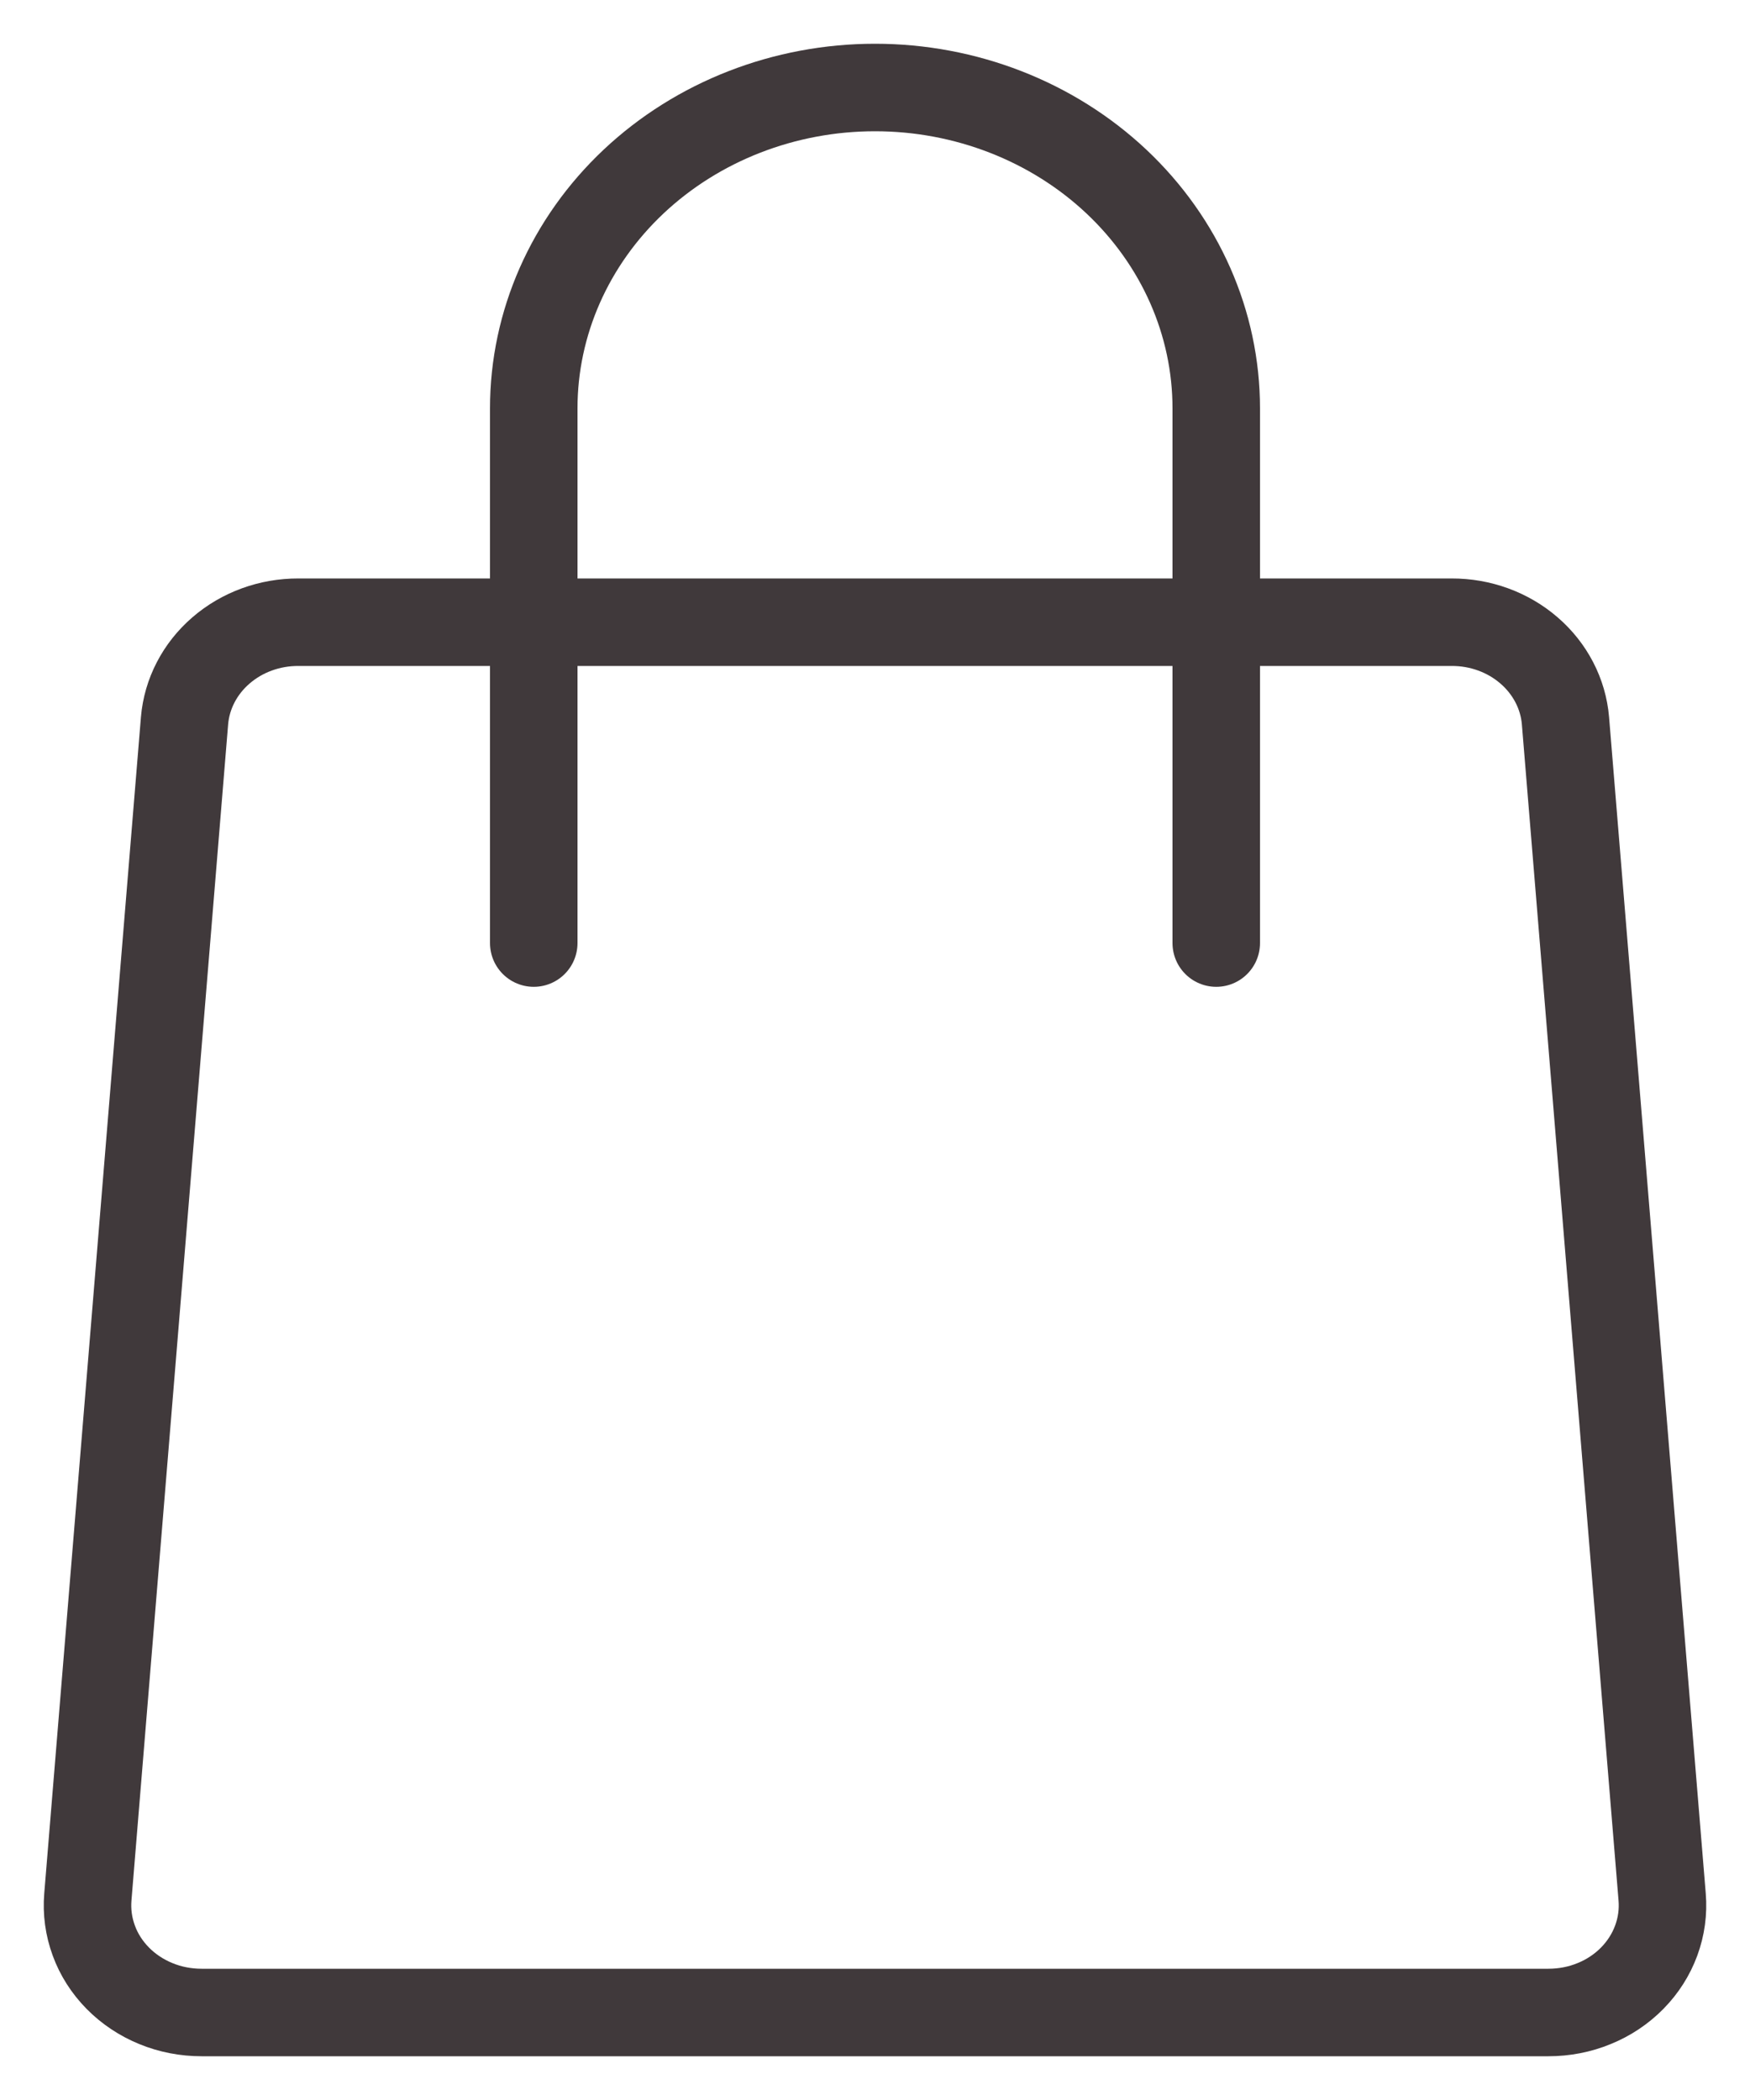 <svg width="20" height="24" viewBox="0 0 20 24" fill="none" xmlns="http://www.w3.org/2000/svg">
<path d="M6.1 10.778V4.667C6.1 3.694 6.511 2.762 7.242 2.074C7.974 1.386 8.966 1 10 1C11.034 1 12.026 1.386 12.758 2.074C13.489 2.762 13.9 3.694 13.9 4.667V10.778M17.696 23H2.304C2.124 23 1.946 22.966 1.781 22.898C1.617 22.831 1.468 22.732 1.346 22.608C1.224 22.484 1.13 22.338 1.072 22.178C1.013 22.018 0.99 21.849 1.004 21.68L2.109 8.236C2.135 7.929 2.284 7.642 2.525 7.434C2.766 7.225 3.082 7.11 3.409 7.111H16.591C16.918 7.11 17.234 7.225 17.475 7.434C17.716 7.642 17.865 7.929 17.891 8.236L18.996 21.68C19.01 21.849 18.987 22.018 18.928 22.178C18.869 22.338 18.776 22.484 18.654 22.608C18.532 22.732 18.384 22.831 18.219 22.898C18.054 22.966 17.876 23 17.696 23Z" stroke="#40393B" stroke-linecap="round" stroke-linejoin="round"/>
</svg>
